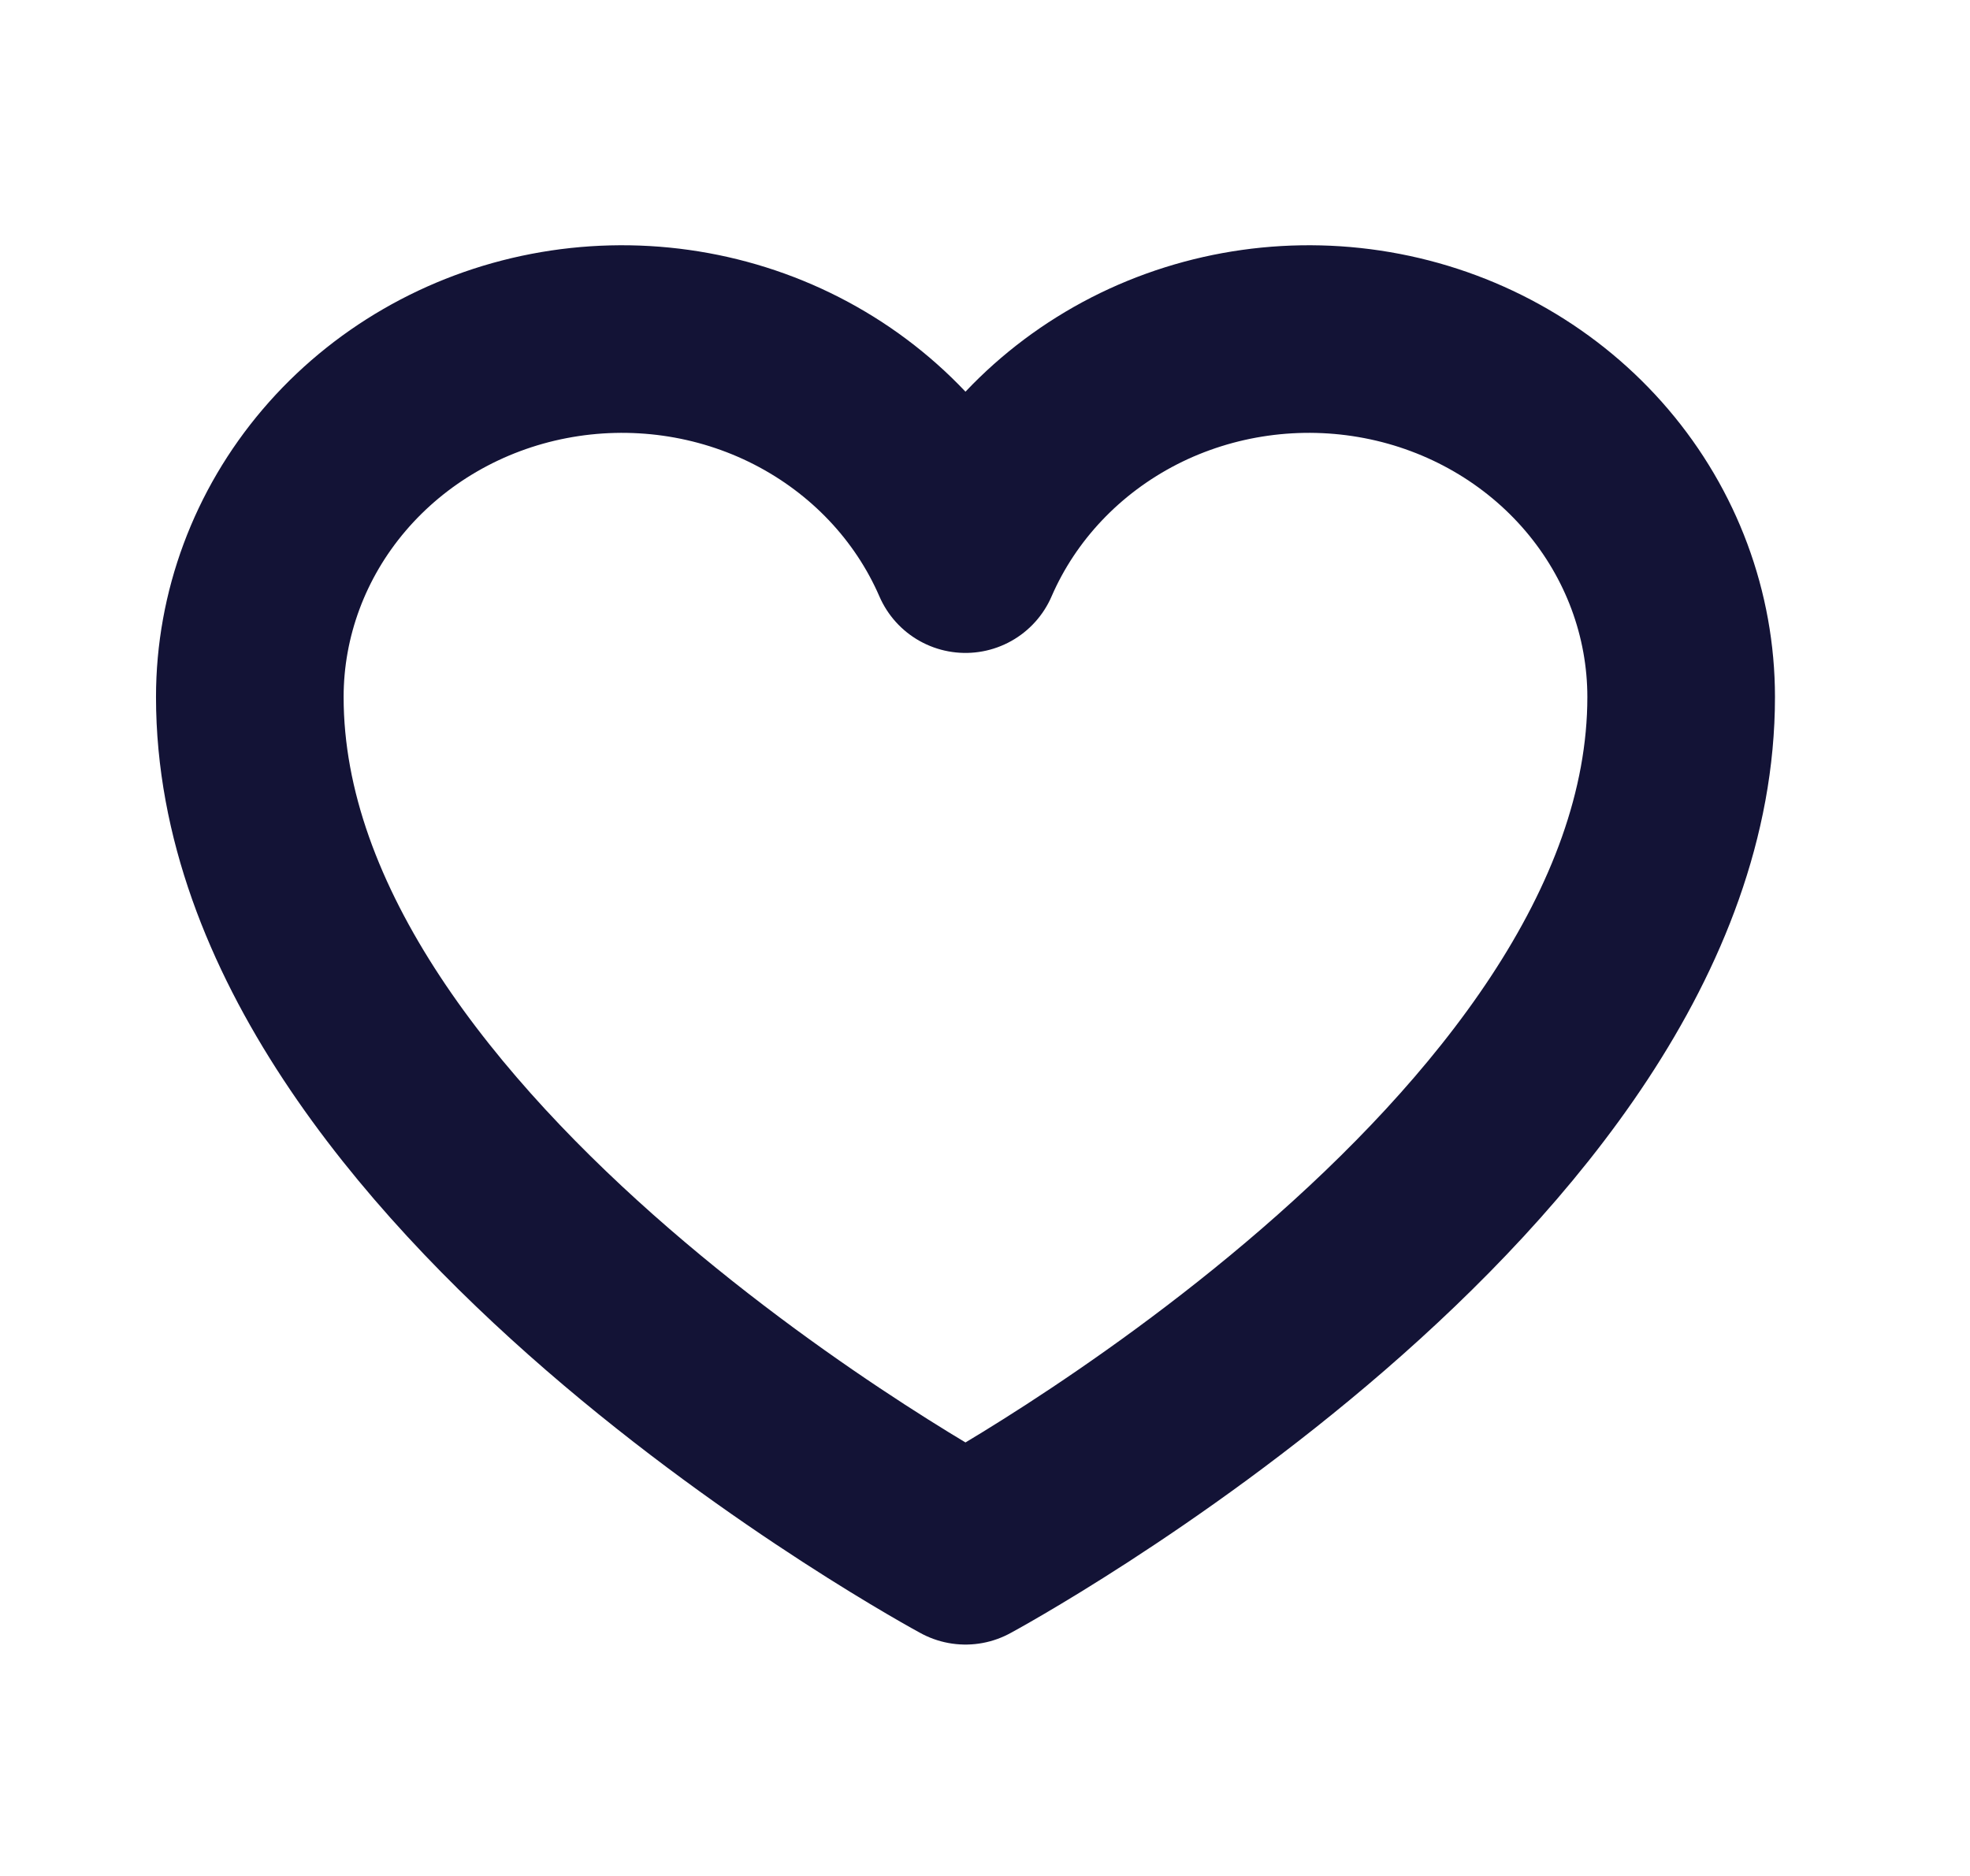 <svg width="21" height="20" viewBox="0 0 21 20" fill="none" xmlns="http://www.w3.org/2000/svg">
<path d="M10.292 16.533C10.292 16.533 17.921 12.422 17.921 7.431C17.921 6.549 17.603 5.694 17.022 5.012C16.441 4.33 15.632 3.862 14.733 3.689C13.834 3.516 12.9 3.647 12.09 4.061C11.281 4.476 10.645 5.147 10.292 5.961L10.292 5.961C9.939 5.147 9.303 4.476 8.493 4.061C7.684 3.647 6.75 3.516 5.851 3.689C4.952 3.862 4.143 4.33 3.562 5.012C2.981 5.694 2.663 6.549 2.663 7.431C2.663 12.422 10.292 16.533 10.292 16.533Z" stroke="#131336" stroke-width="2" stroke-linecap="round" stroke-linejoin="round"/>
</svg>
